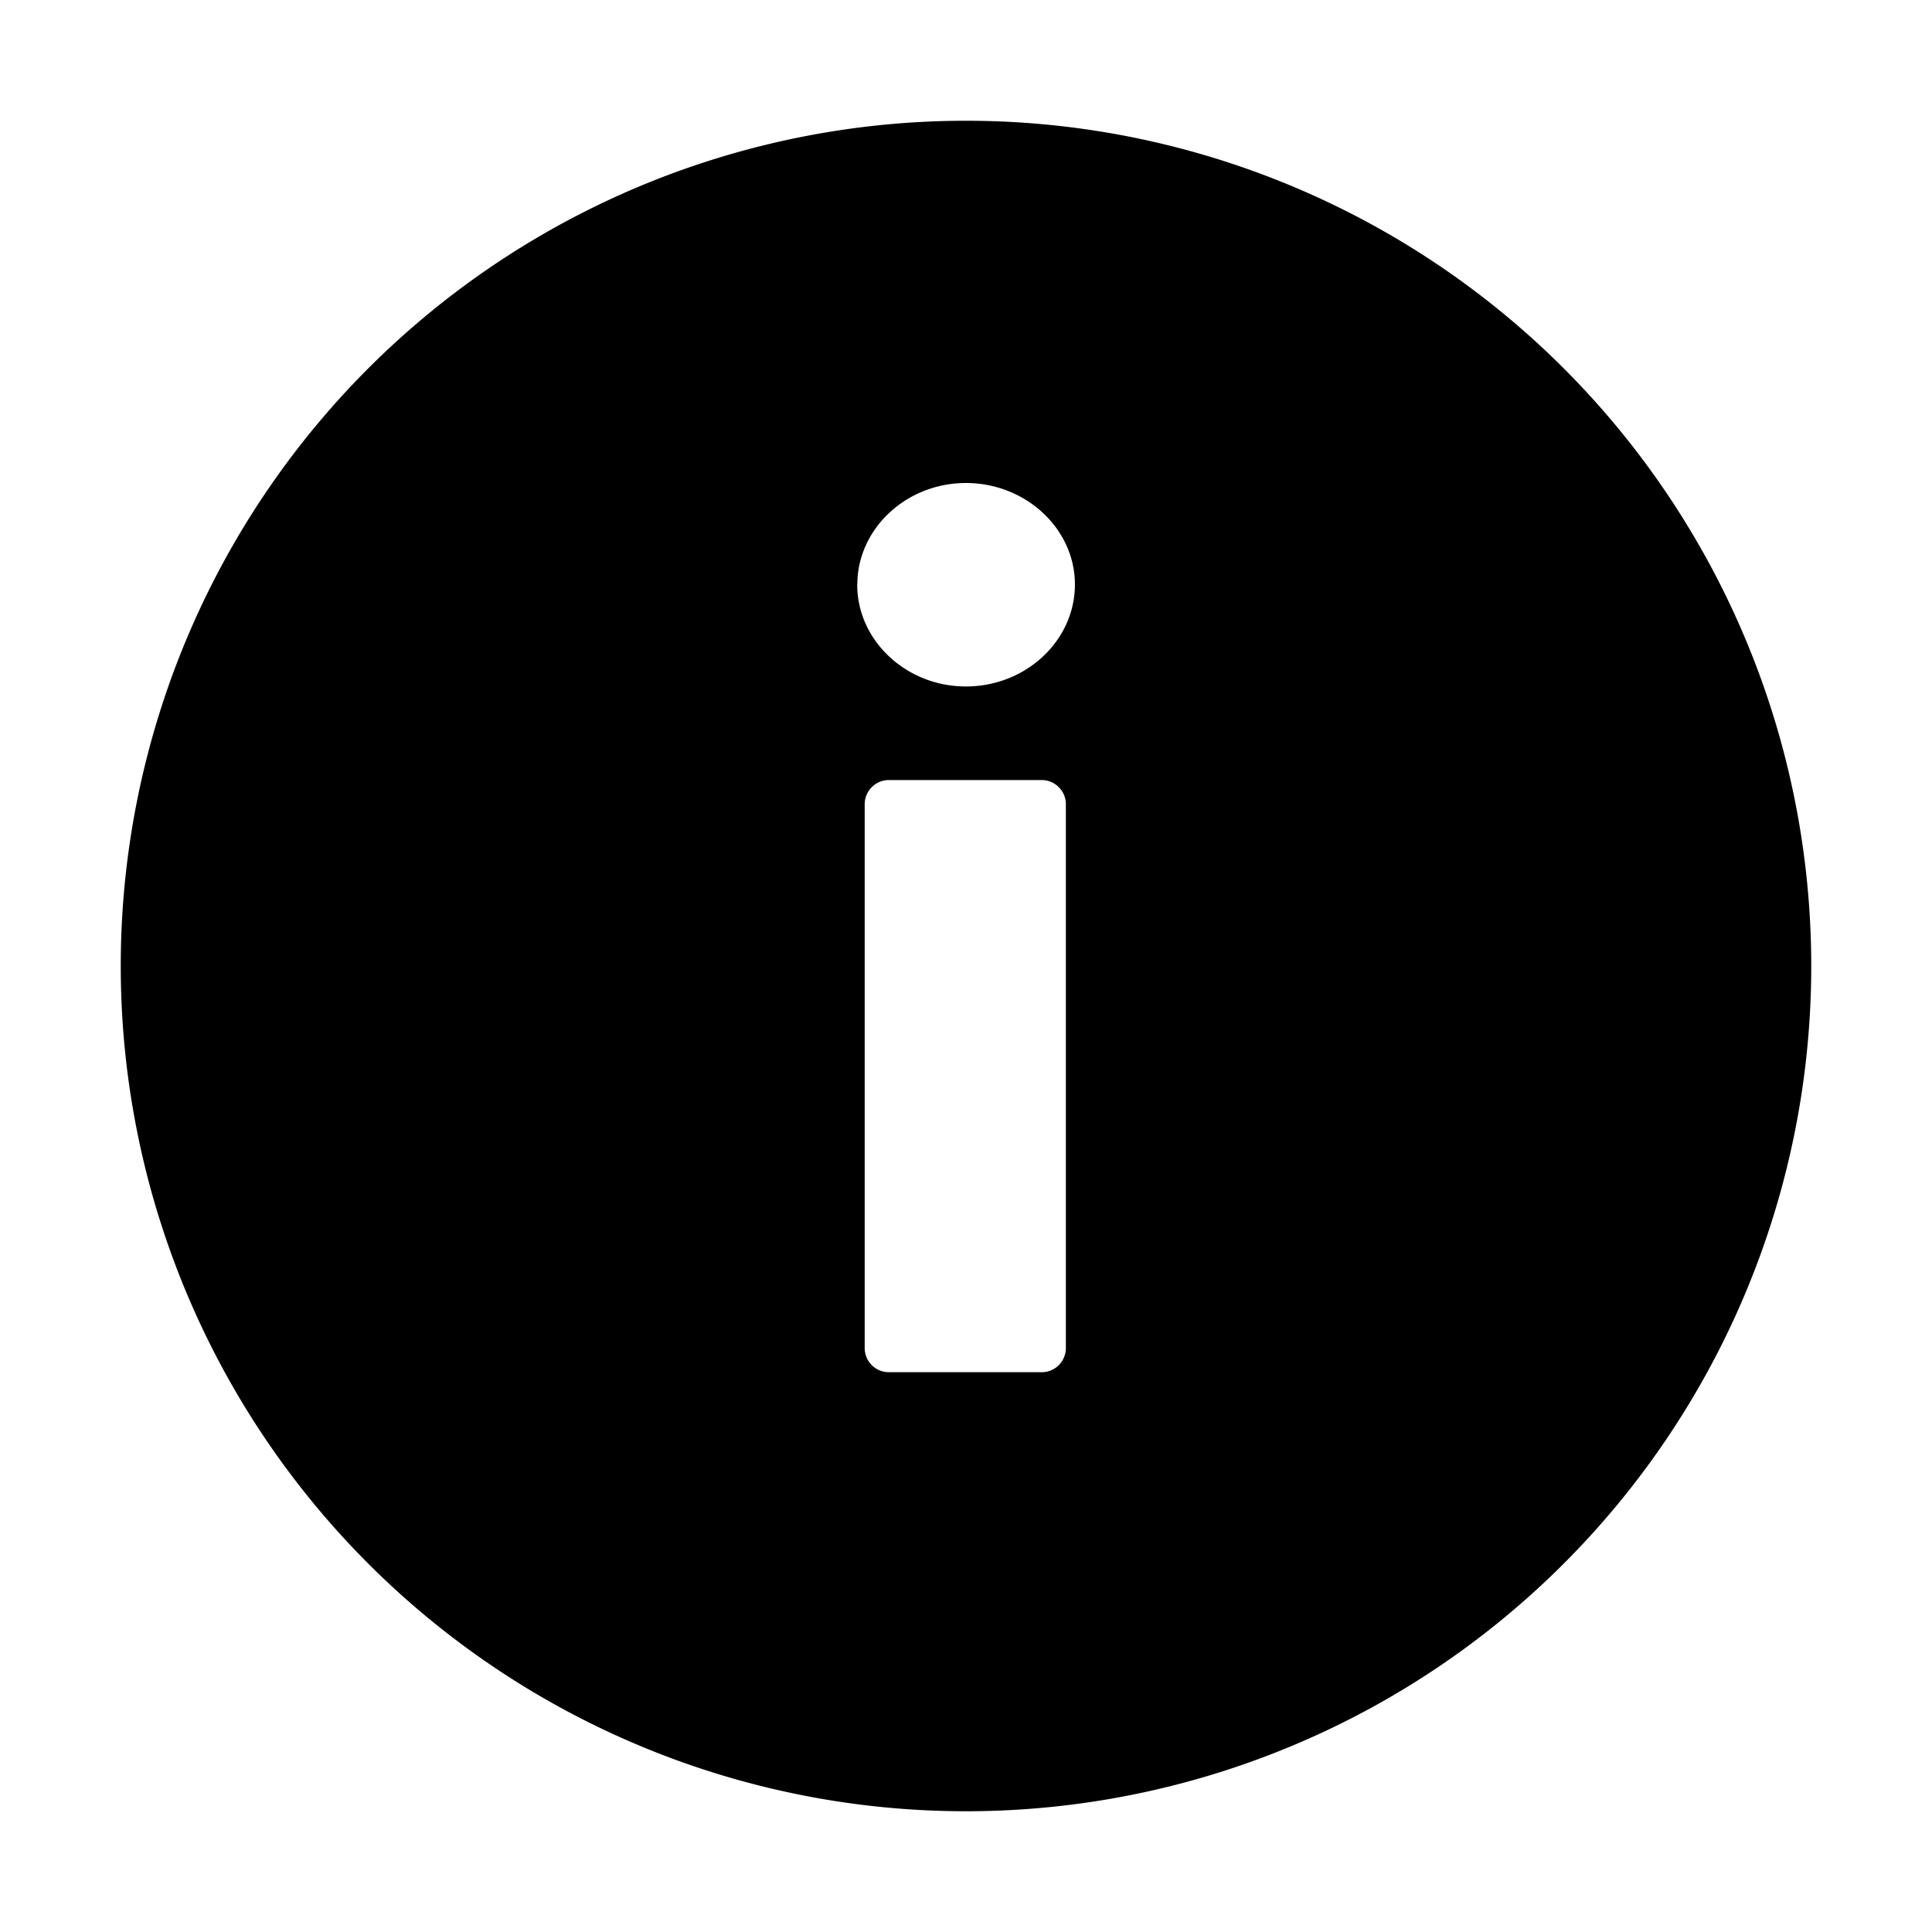 <svg width="16" height="16" fill="currentColor" viewBox="0 0 16 16"><path fill="currentColor" d="M8 15A7 7 0 1 0 8 1a7 7 0 0 0 0 14m-.839-3.836V6.66c0-.11.09-.2.2-.2h1.266c.11 0 .2.09.2.2v4.504a.2.2 0 0 1-.2.2H7.361a.2.2 0 0 1-.2-.2M7.1 4.841c0-.462.406-.841.899-.841.497 0 .903.38.903.84 0 .466-.406.845-.903.845-.493 0-.9-.379-.9-.844"/></svg>